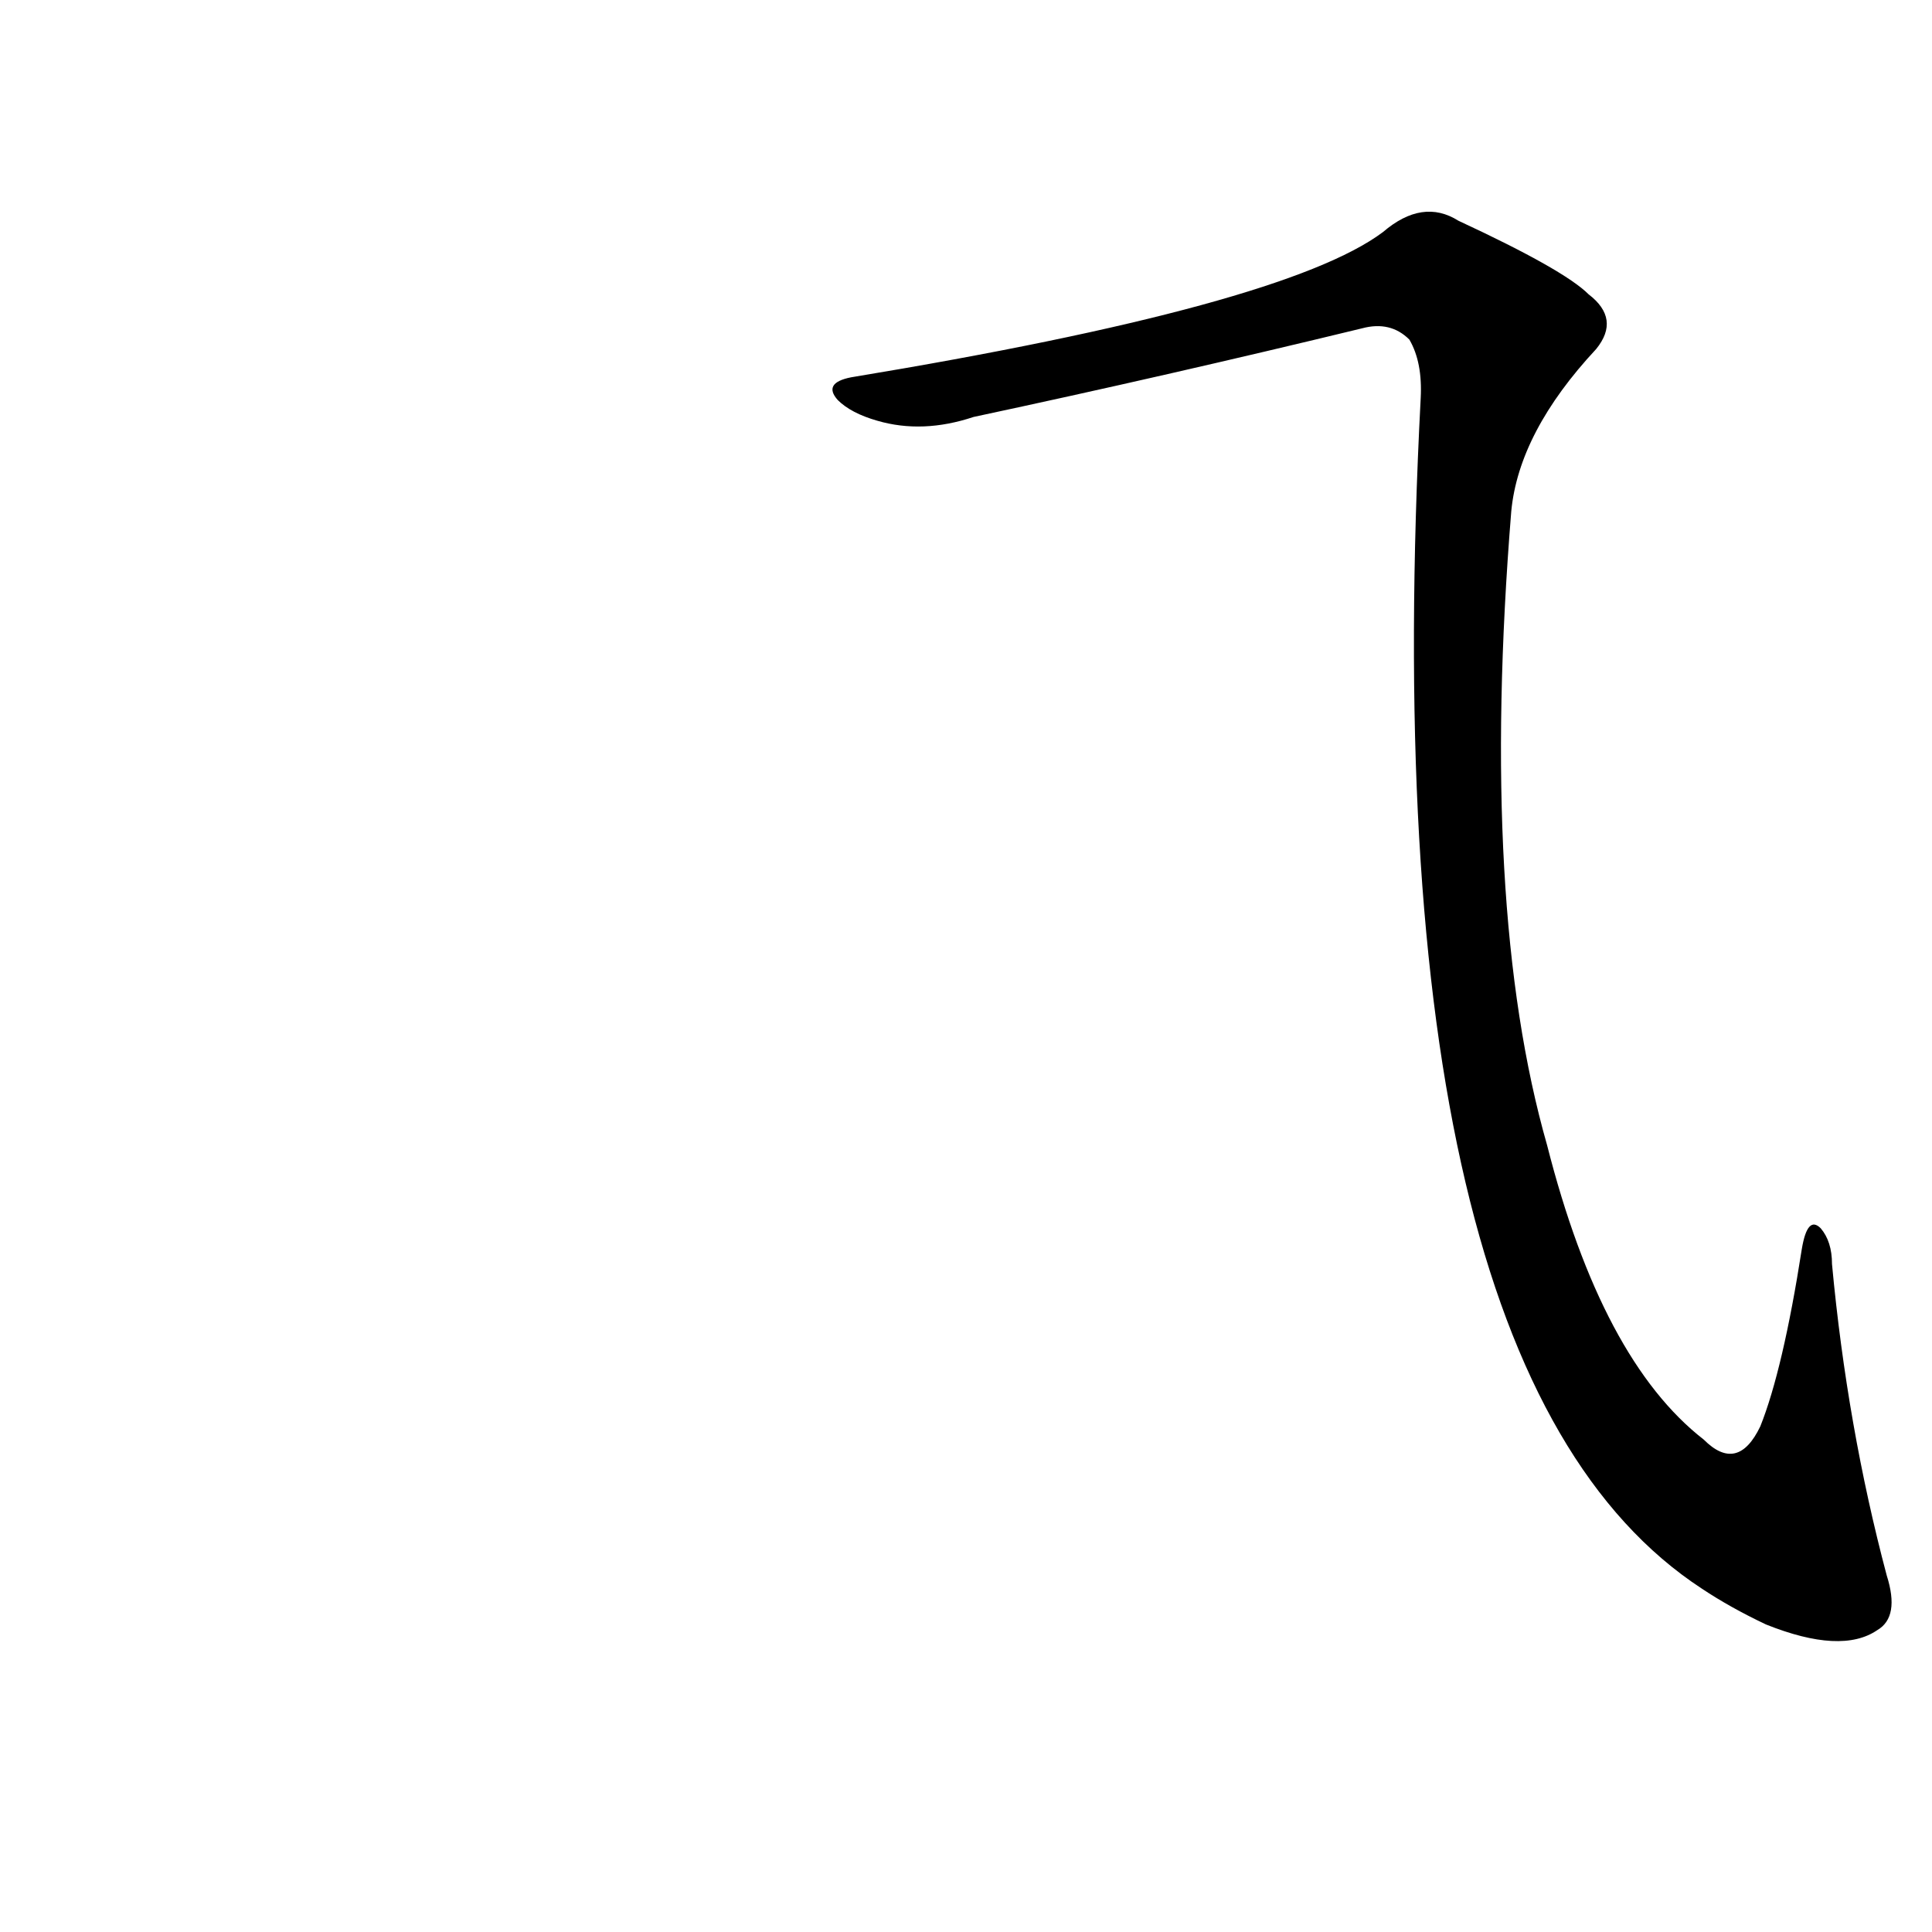 <?xml version='1.0' encoding='utf-8'?>
<svg xmlns="http://www.w3.org/2000/svg" version="1.1" viewBox="0 0 1024 1024"><g transform="scale(1, -1) translate(0, -900)"><path d="M 451 700 Q 436 697 444 688 Q 451 681 465 677 Q 489 670 516 679 Q 619 701 722 726 Q 737 730 747 720 Q 754 708 753 689 Q 726 173 902 58 Q 917 48 936 39 Q 976 23 995 36 Q 1007 43 1000 65 Q 979 144 971 230 Q 971 242 965 249 Q 958 256 955 238 Q 945 174 933 144 Q 921 119 903 137 Q 849 179 820 293 Q 784 419 801 629 Q 805 671 846 715 Q 859 731 842 744 Q 829 757 773 783 Q 754 795 733 777 Q 681 738 451 700 Z" fill="black" /></g></svg>
